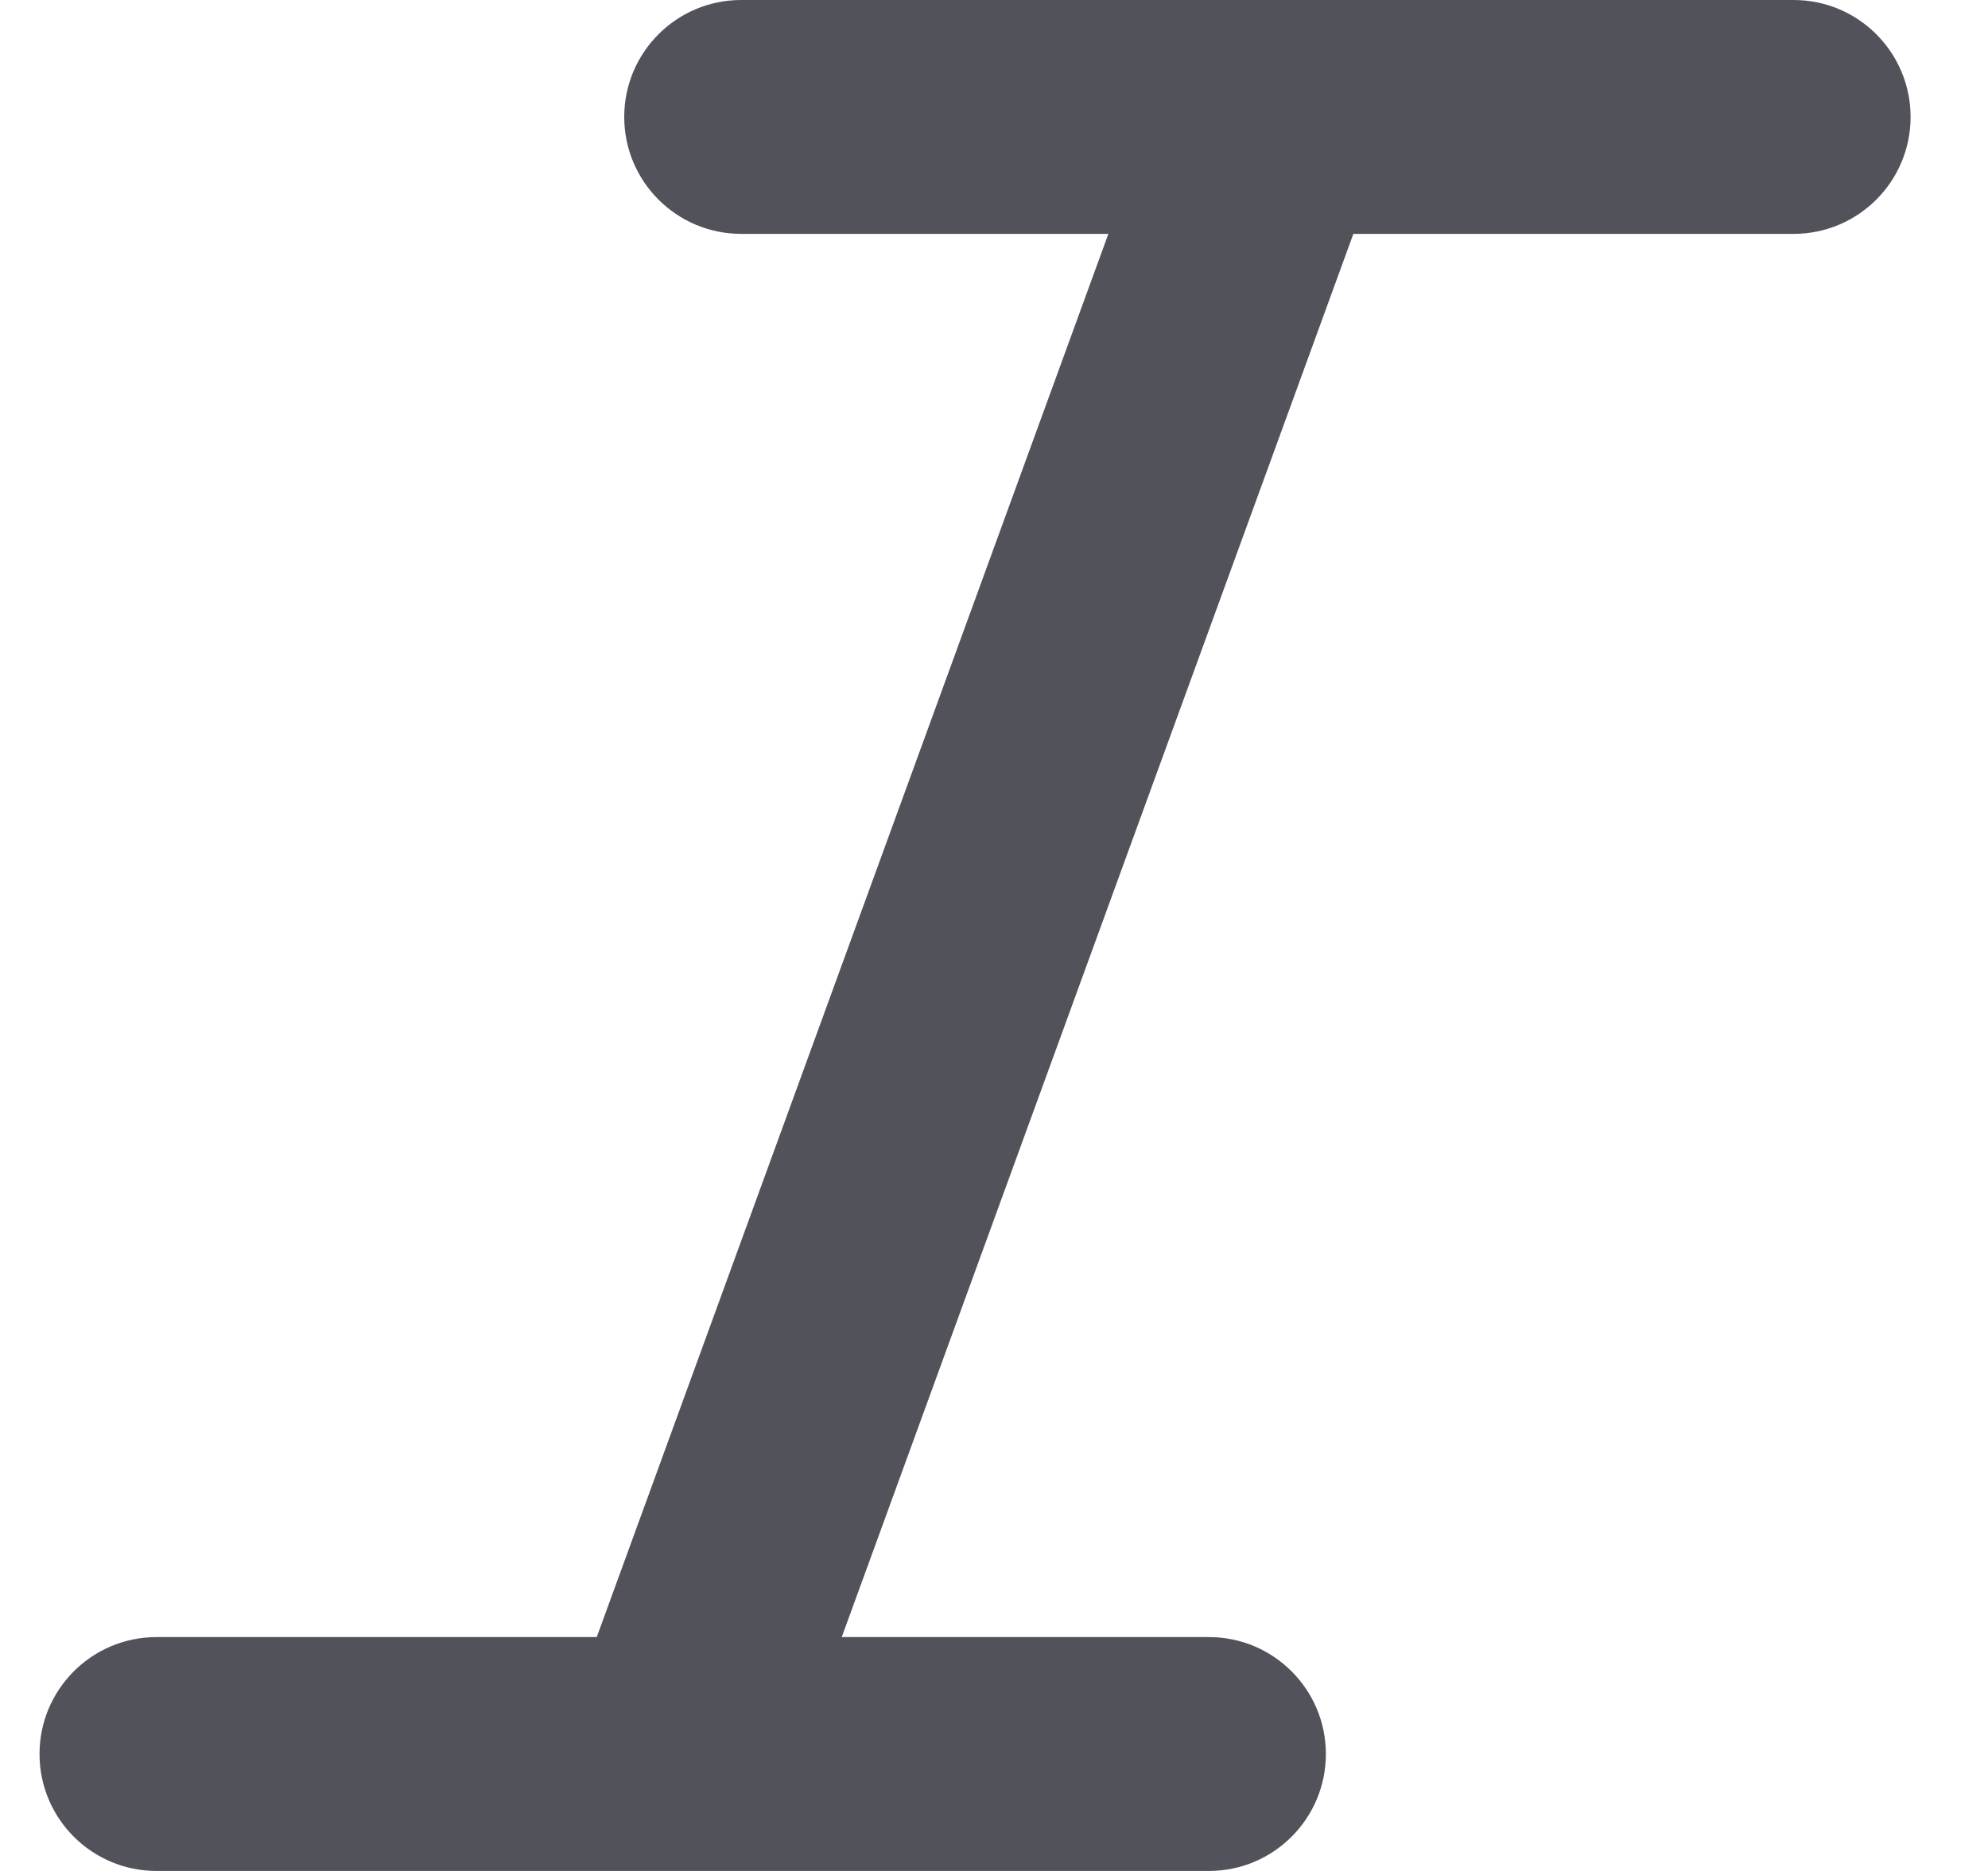 <svg width="17" height="16" viewBox="0 0 17 16" fill="none" xmlns="http://www.w3.org/2000/svg">
<path fill-rule="evenodd" clip-rule="evenodd" d="M5.338 1C5.338 0.448 5.786 0 6.338 0H15.338C15.89 0 16.338 0.448 16.338 1C16.338 1.552 15.89 2 15.338 2H11.573L7.198 14H10.338C10.89 14 11.338 14.448 11.338 15C11.338 15.552 10.89 16 10.338 16H1.338C0.786 16 0.338 15.552 0.338 15C0.338 14.448 0.786 14 1.338 14H5.103L9.478 2H6.338C5.786 2 5.338 1.552 5.338 1Z" fill="#52525B"/>
</svg>

